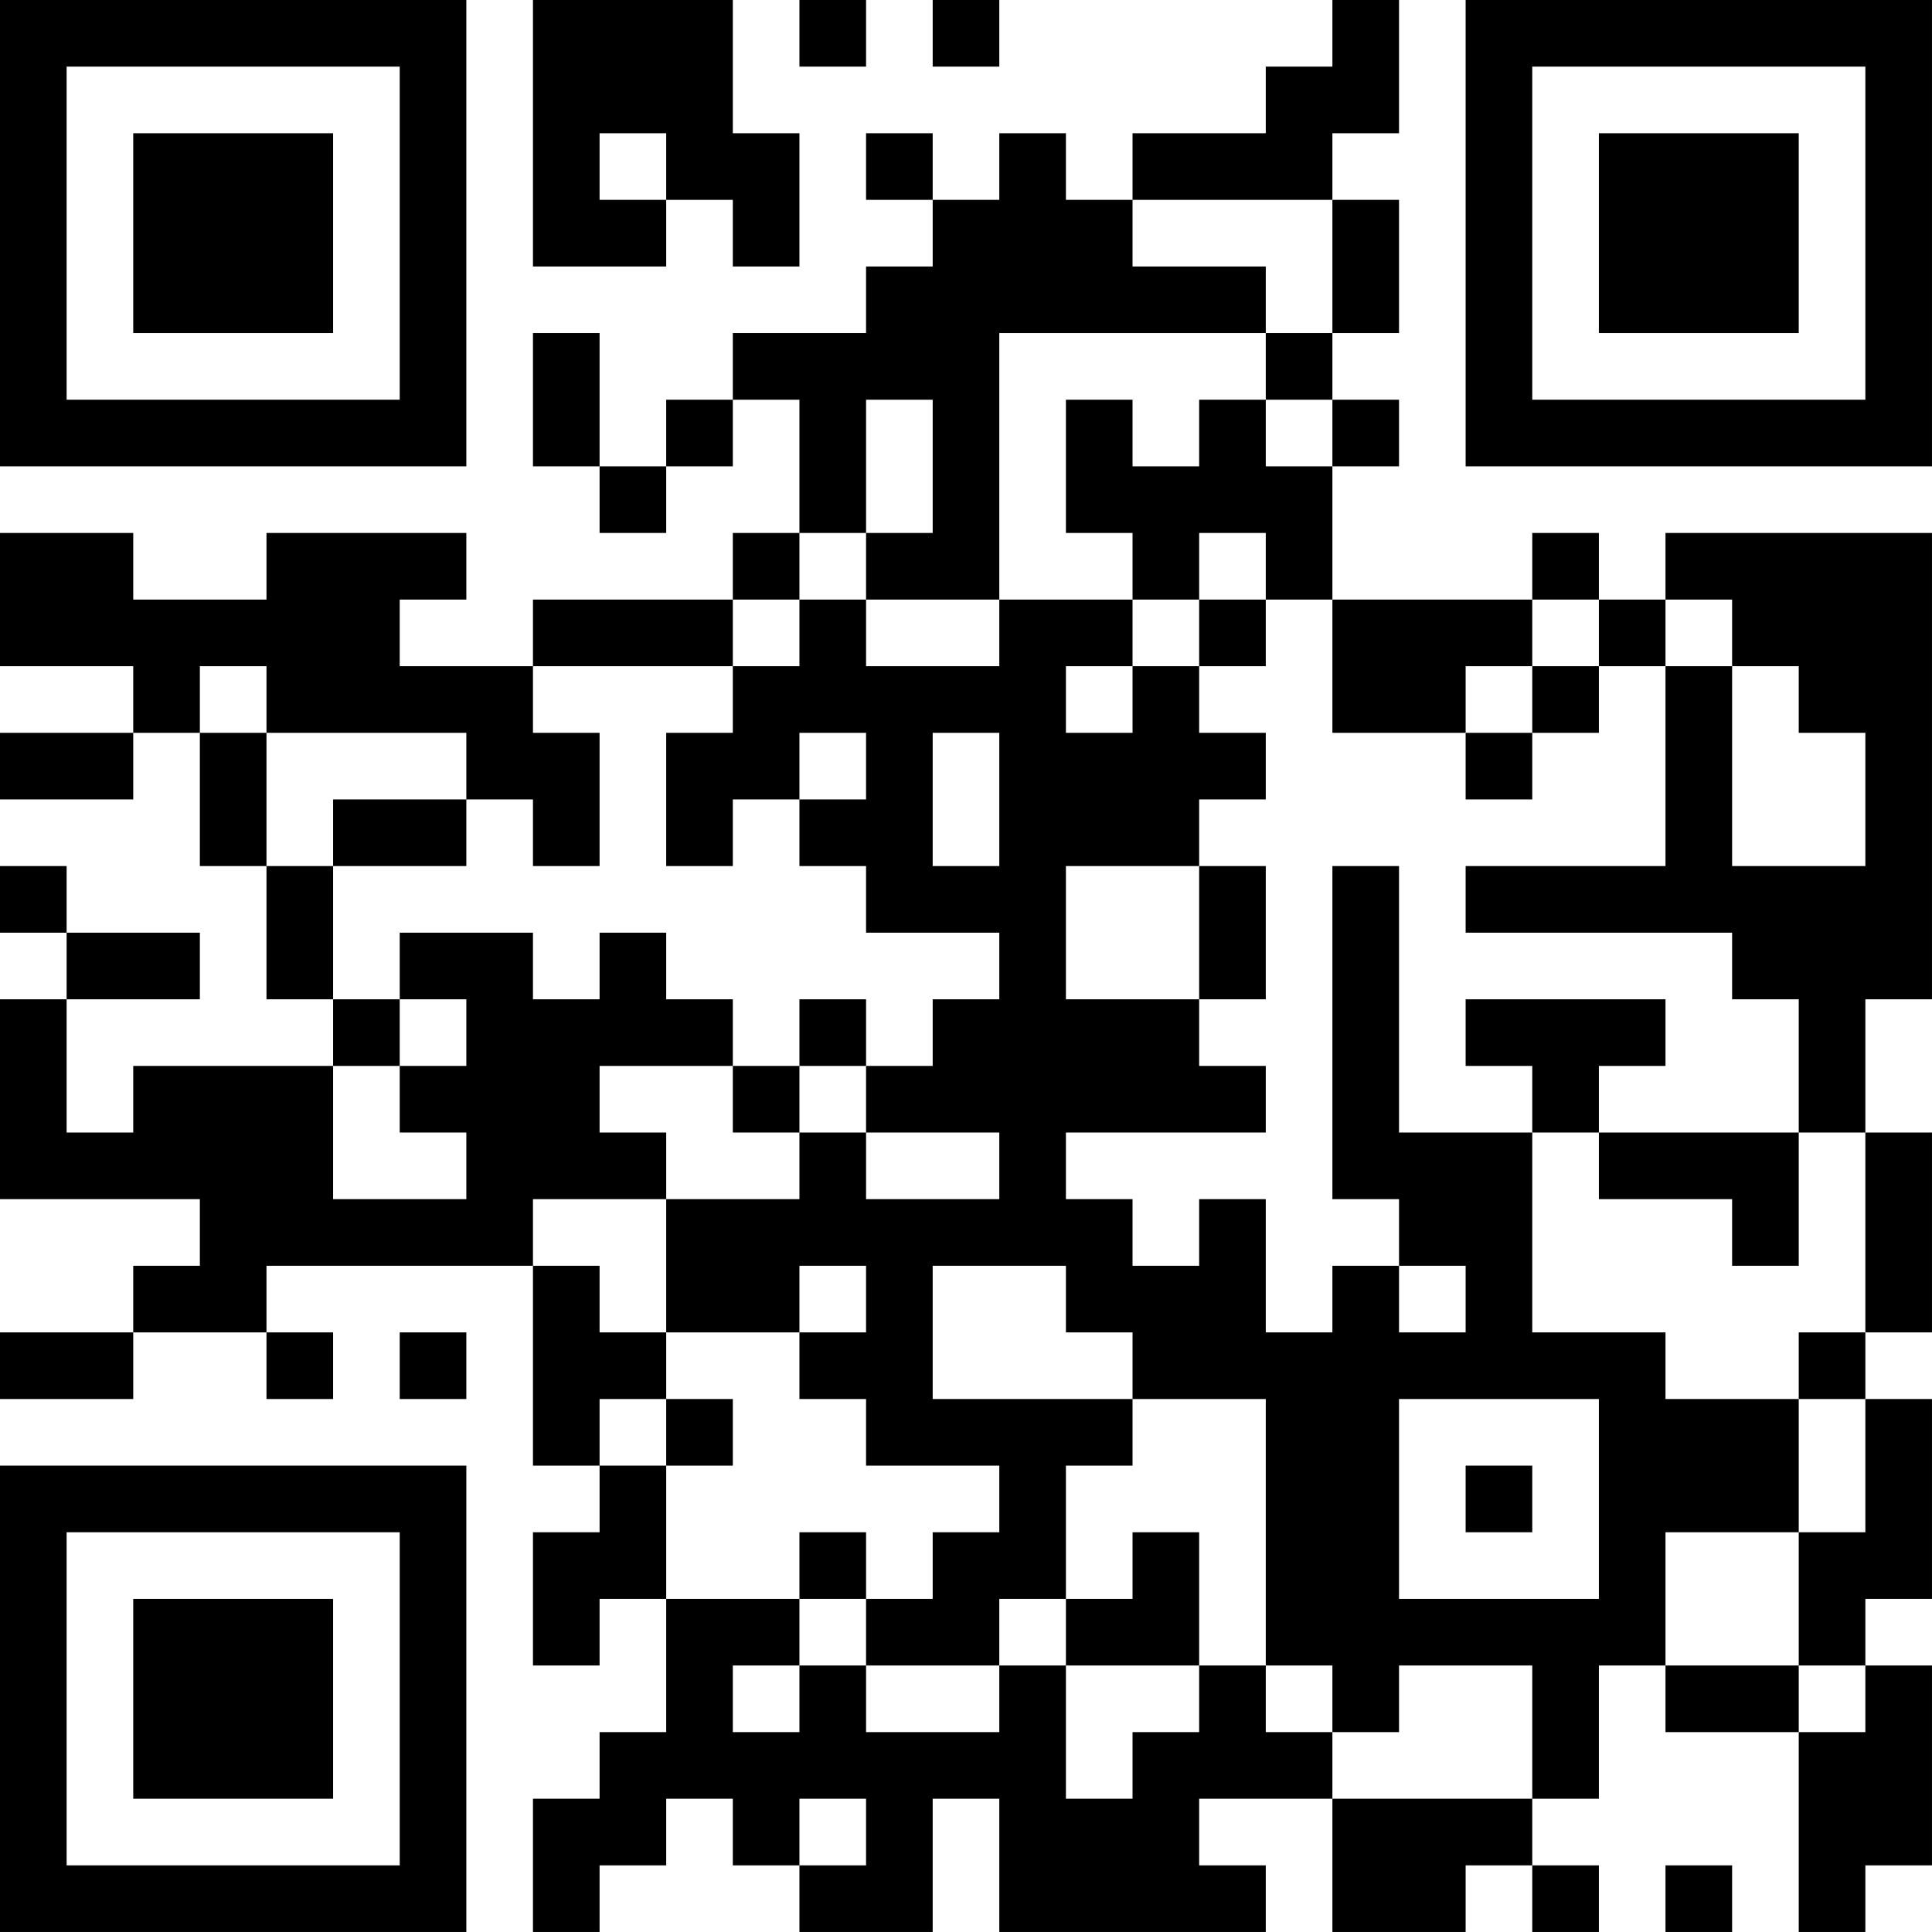 <?xml version="1.0" encoding="UTF-8"?>
<svg xmlns="http://www.w3.org/2000/svg" version="1.1" width="1020" height="1020" viewBox="0 0 1020 1020"><rect x="0" y="0" width="1020" height="1020" fill="#ffffff"/><g transform="scale(35.172)"><g transform="translate(0,0)"><path fill-rule="evenodd" d="M8 0L8 4L10 4L10 3L11 3L11 4L12 4L12 2L11 2L11 0ZM12 0L12 1L13 1L13 0ZM14 0L14 1L15 1L15 0ZM20 0L20 1L19 1L19 2L17 2L17 3L16 3L16 2L15 2L15 3L14 3L14 2L13 2L13 3L14 3L14 4L13 4L13 5L11 5L11 6L10 6L10 7L9 7L9 5L8 5L8 7L9 7L9 8L10 8L10 7L11 7L11 6L12 6L12 8L11 8L11 9L8 9L8 10L6 10L6 9L7 9L7 8L4 8L4 9L2 9L2 8L0 8L0 10L2 10L2 11L0 11L0 12L2 12L2 11L3 11L3 13L4 13L4 15L5 15L5 16L2 16L2 17L1 17L1 15L3 15L3 14L1 14L1 13L0 13L0 14L1 14L1 15L0 15L0 18L3 18L3 19L2 19L2 20L0 20L0 21L2 21L2 20L4 20L4 21L5 21L5 20L4 20L4 19L8 19L8 22L9 22L9 23L8 23L8 25L9 25L9 24L10 24L10 26L9 26L9 27L8 27L8 29L9 29L9 28L10 28L10 27L11 27L11 28L12 28L12 29L14 29L14 27L15 27L15 29L19 29L19 28L18 28L18 27L20 27L20 29L22 29L22 28L23 28L23 29L24 29L24 28L23 28L23 27L24 27L24 25L25 25L25 26L27 26L27 29L28 29L28 28L29 28L29 25L28 25L28 24L29 24L29 21L28 21L28 20L29 20L29 17L28 17L28 15L29 15L29 8L25 8L25 9L24 9L24 8L23 8L23 9L20 9L20 7L21 7L21 6L20 6L20 5L21 5L21 3L20 3L20 2L21 2L21 0ZM9 2L9 3L10 3L10 2ZM17 3L17 4L19 4L19 5L15 5L15 9L13 9L13 8L14 8L14 6L13 6L13 8L12 8L12 9L11 9L11 10L8 10L8 11L9 11L9 13L8 13L8 12L7 12L7 11L4 11L4 10L3 10L3 11L4 11L4 13L5 13L5 15L6 15L6 16L5 16L5 18L7 18L7 17L6 17L6 16L7 16L7 15L6 15L6 14L8 14L8 15L9 15L9 14L10 14L10 15L11 15L11 16L9 16L9 17L10 17L10 18L8 18L8 19L9 19L9 20L10 20L10 21L9 21L9 22L10 22L10 24L12 24L12 25L11 25L11 26L12 26L12 25L13 25L13 26L15 26L15 25L16 25L16 27L17 27L17 26L18 26L18 25L19 25L19 26L20 26L20 27L23 27L23 25L21 25L21 26L20 26L20 25L19 25L19 21L17 21L17 20L16 20L16 19L14 19L14 21L17 21L17 22L16 22L16 24L15 24L15 25L13 25L13 24L14 24L14 23L15 23L15 22L13 22L13 21L12 21L12 20L13 20L13 19L12 19L12 20L10 20L10 18L12 18L12 17L13 17L13 18L15 18L15 17L13 17L13 16L14 16L14 15L15 15L15 14L13 14L13 13L12 13L12 12L13 12L13 11L12 11L12 12L11 12L11 13L10 13L10 11L11 11L11 10L12 10L12 9L13 9L13 10L15 10L15 9L17 9L17 10L16 10L16 11L17 11L17 10L18 10L18 11L19 11L19 12L18 12L18 13L16 13L16 15L18 15L18 16L19 16L19 17L16 17L16 18L17 18L17 19L18 19L18 18L19 18L19 20L20 20L20 19L21 19L21 20L22 20L22 19L21 19L21 18L20 18L20 13L21 13L21 17L23 17L23 20L25 20L25 21L27 21L27 23L25 23L25 25L27 25L27 26L28 26L28 25L27 25L27 23L28 23L28 21L27 21L27 20L28 20L28 17L27 17L27 15L26 15L26 14L22 14L22 13L25 13L25 10L26 10L26 13L28 13L28 11L27 11L27 10L26 10L26 9L25 9L25 10L24 10L24 9L23 9L23 10L22 10L22 11L20 11L20 9L19 9L19 8L18 8L18 9L17 9L17 8L16 8L16 6L17 6L17 7L18 7L18 6L19 6L19 7L20 7L20 6L19 6L19 5L20 5L20 3ZM18 9L18 10L19 10L19 9ZM23 10L23 11L22 11L22 12L23 12L23 11L24 11L24 10ZM14 11L14 13L15 13L15 11ZM5 12L5 13L7 13L7 12ZM18 13L18 15L19 15L19 13ZM12 15L12 16L11 16L11 17L12 17L12 16L13 16L13 15ZM22 15L22 16L23 16L23 17L24 17L24 18L26 18L26 19L27 19L27 17L24 17L24 16L25 16L25 15ZM6 20L6 21L7 21L7 20ZM10 21L10 22L11 22L11 21ZM21 21L21 24L24 24L24 21ZM22 22L22 23L23 23L23 22ZM12 23L12 24L13 24L13 23ZM17 23L17 24L16 24L16 25L18 25L18 23ZM12 27L12 28L13 28L13 27ZM25 28L25 29L26 29L26 28ZM0 0L0 7L7 7L7 0ZM1 1L1 6L6 6L6 1ZM2 2L2 5L5 5L5 2ZM22 0L22 7L29 7L29 0ZM23 1L23 6L28 6L28 1ZM24 2L24 5L27 5L27 2ZM0 22L0 29L7 29L7 22ZM1 23L1 28L6 28L6 23ZM2 24L2 27L5 27L5 24Z" fill="#000000"/></g></g></svg>
